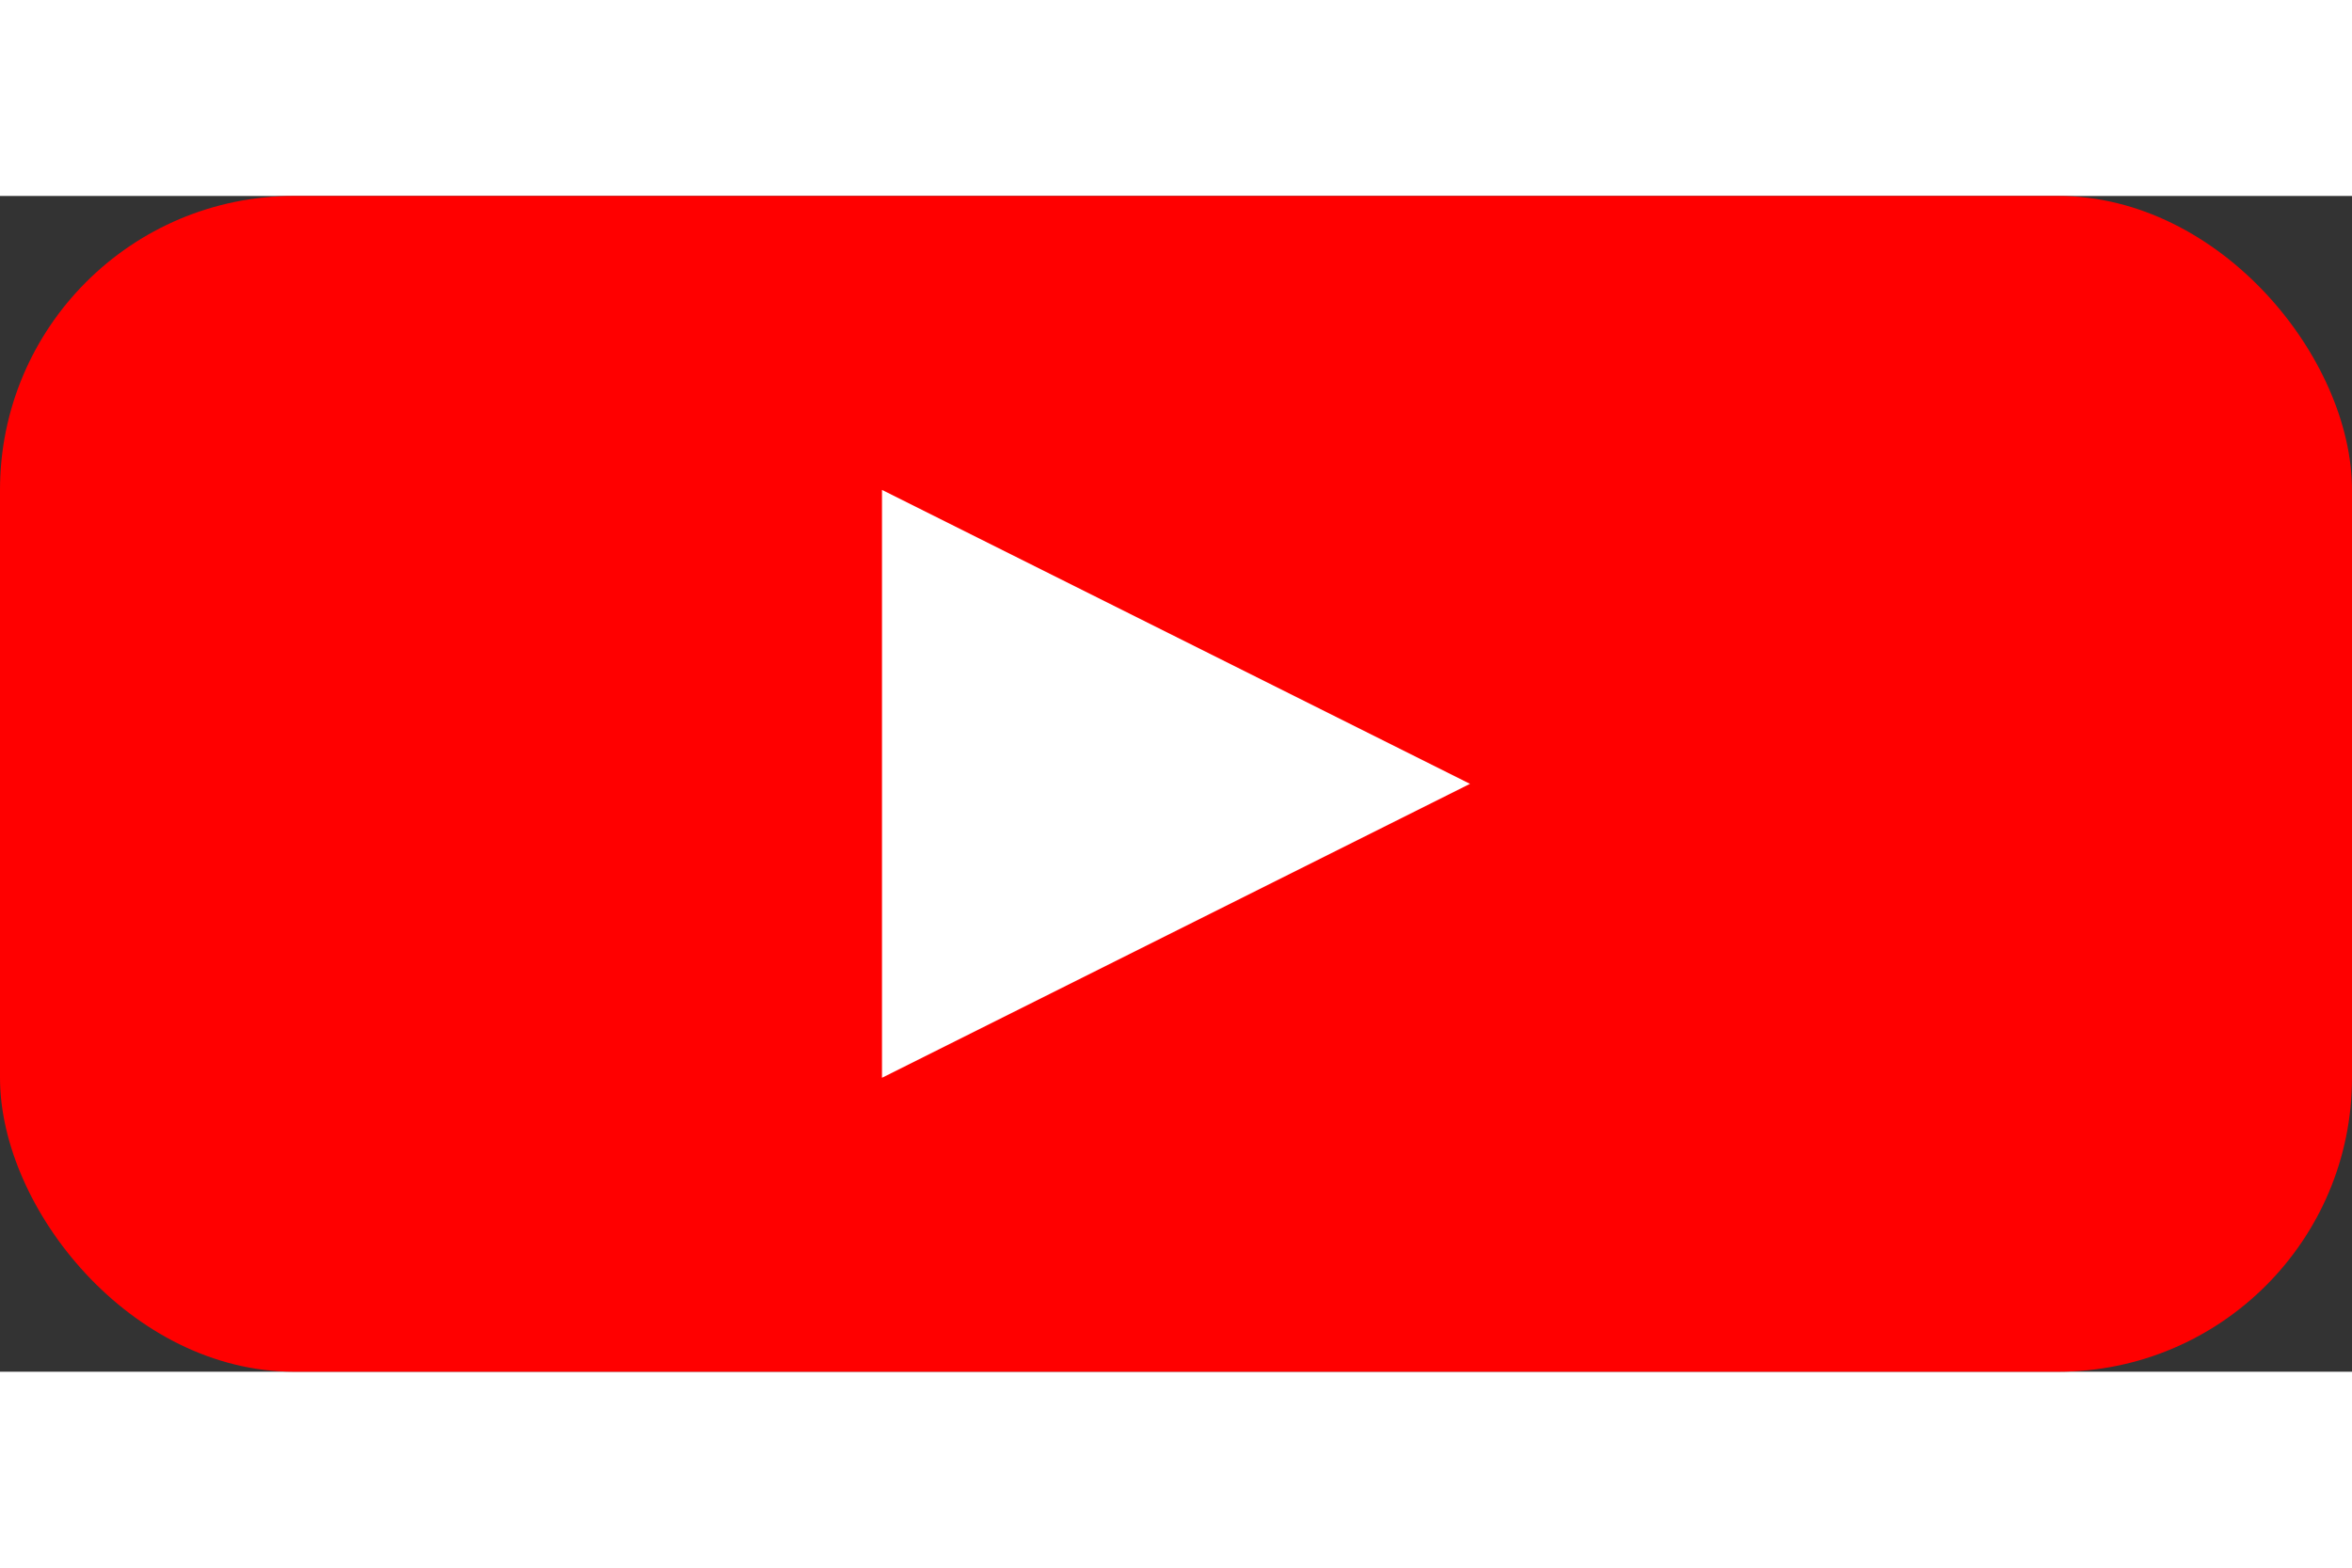 <svg xmlns="http://www.w3.org/2000/svg" viewBox="0 0 32 16" width="30" height="20">
    <rect x="0" y="0" width="32" height="16" fill="#333333" stroke="none"/>
    <rect width="32" height="16" rx="4" ry="4" fill="red"/>
    <polygon points="12,4 12,12 20,8" fill="white"/>
</svg>
